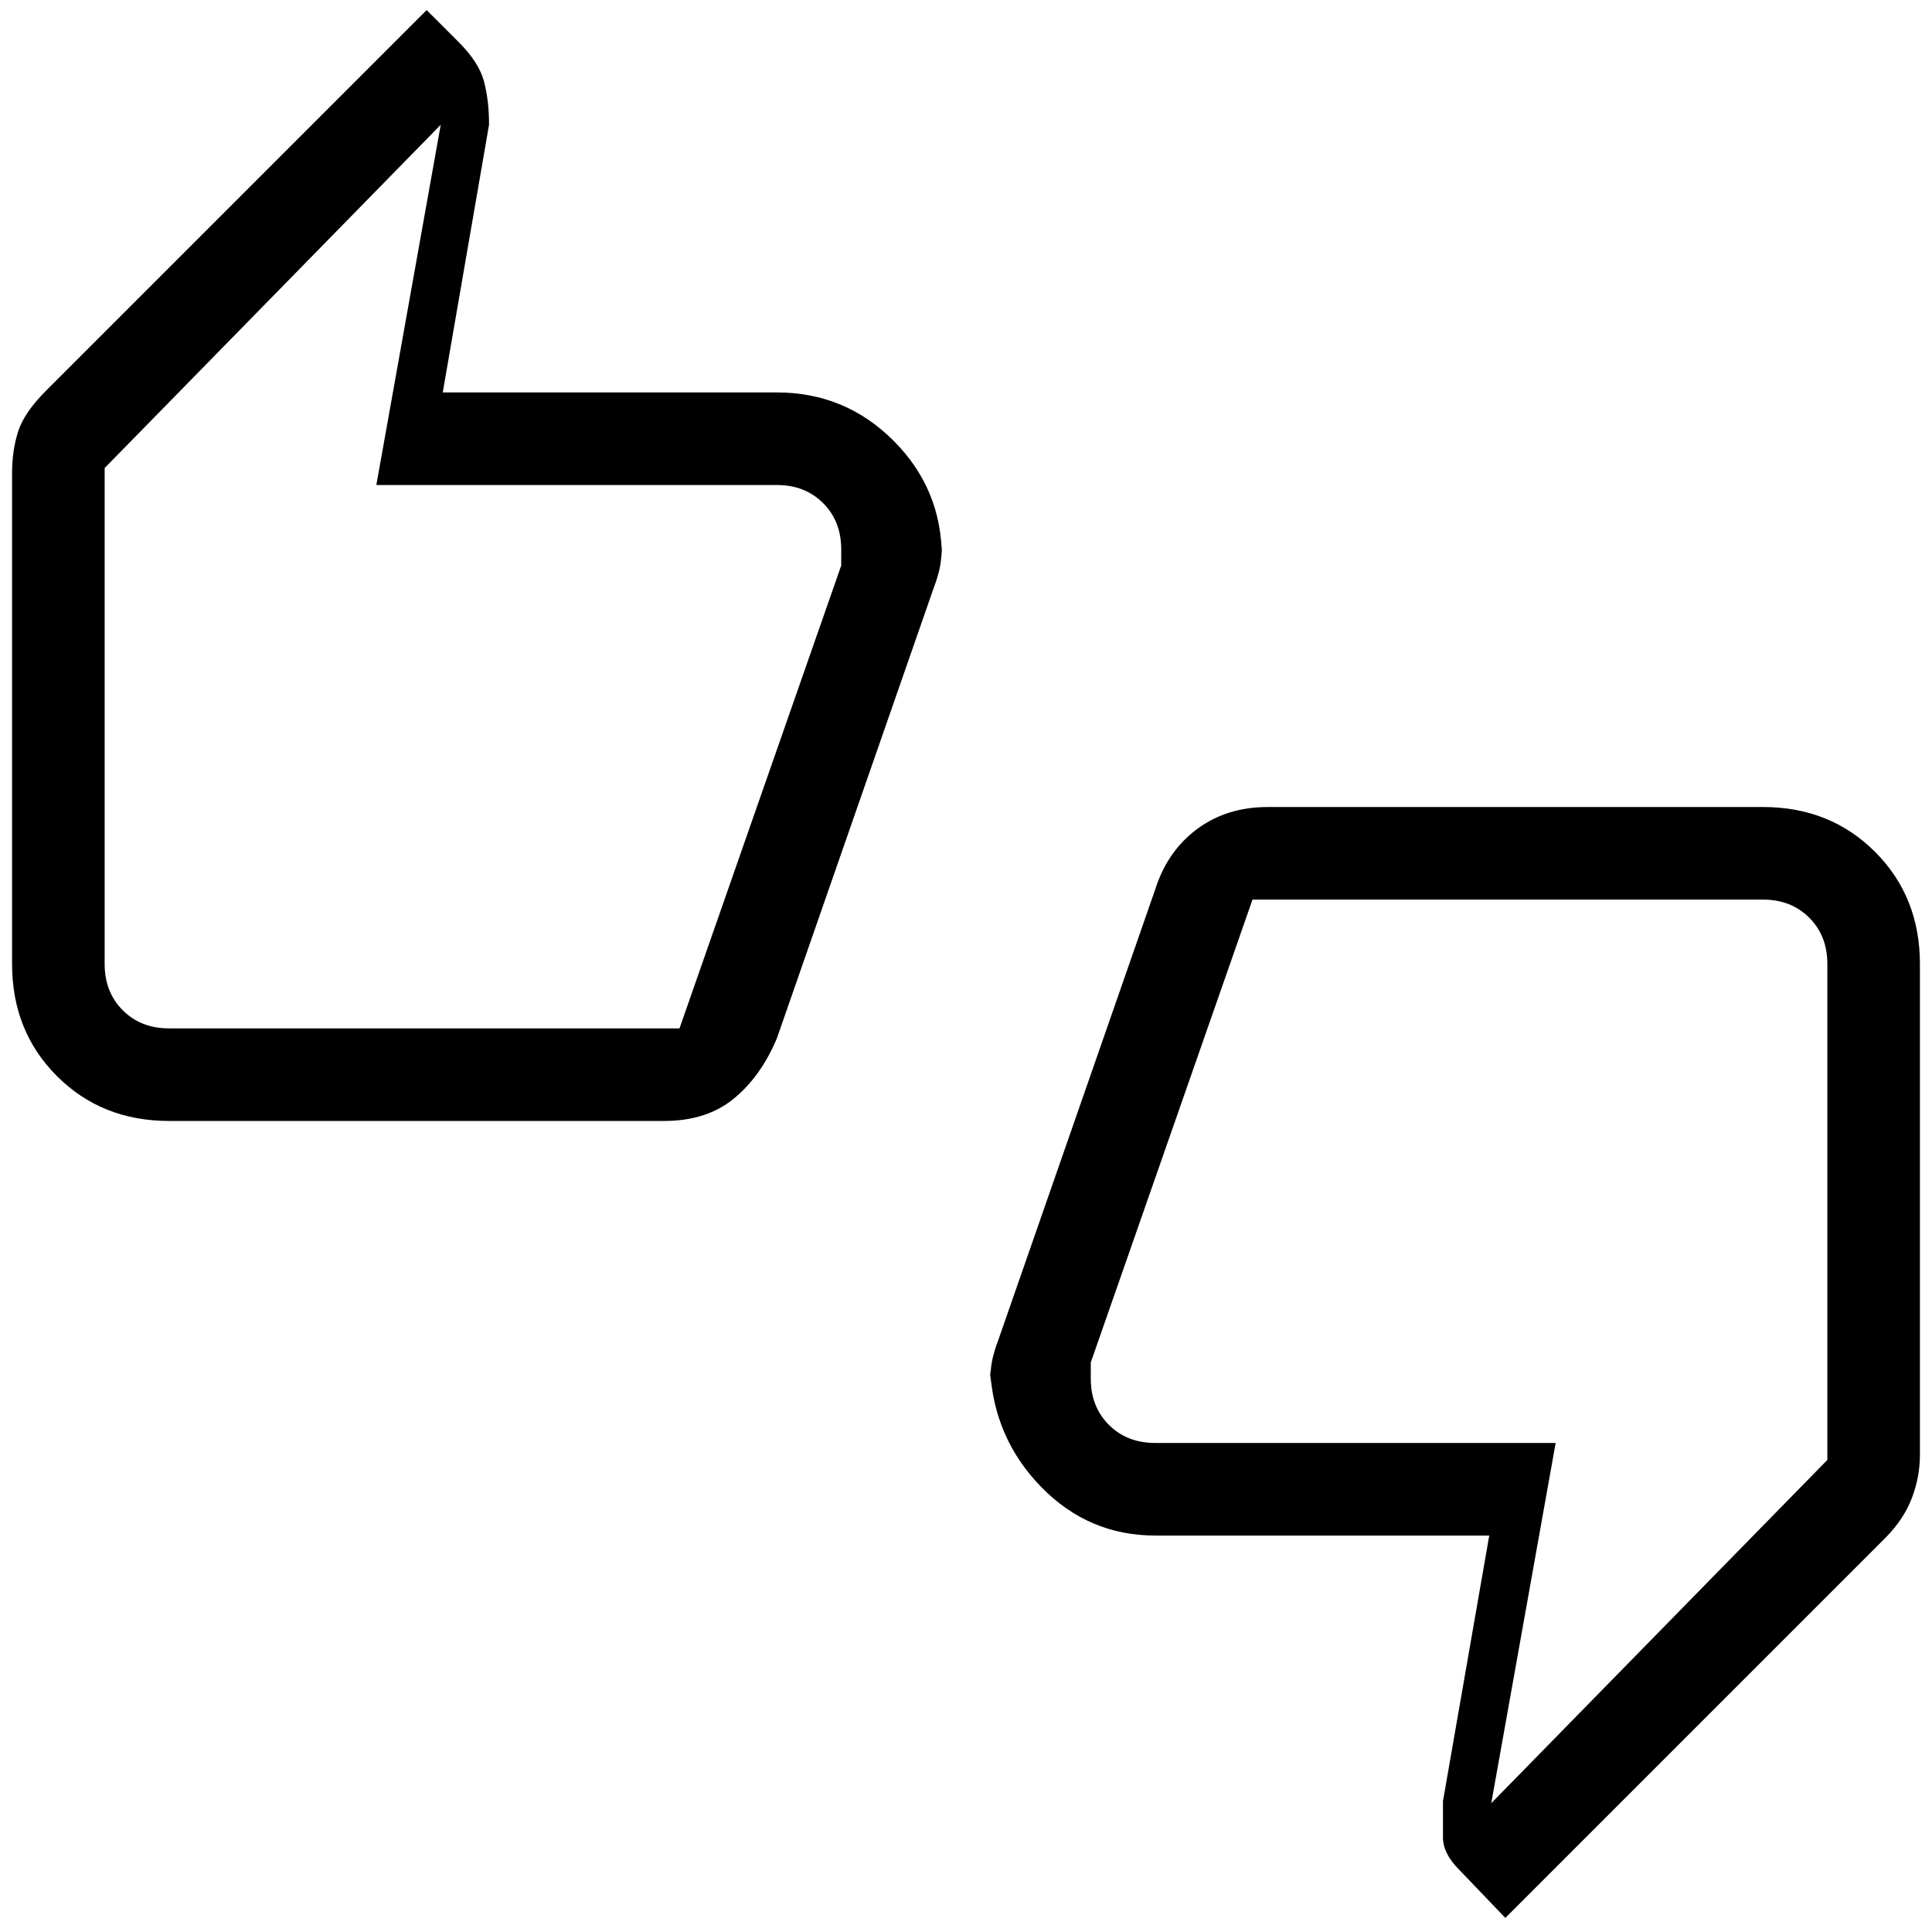<svg xmlns="http://www.w3.org/2000/svg" height="20" viewBox="0 -960 960 960" width="20"><path d="M84-403q-33.42 0-55.71-22.29Q6-447.57 6-481v-244q0-11.12 3-20.56T23-766l189-189 16 16q10 10 12.5 19.5t2.5 21.15v.35l-23 133h166q34 0 58 24t24 58v-8q0 8.27-1 13.02t-3 9.98l-78 224q-8 19-21.5 30T330-403H84Zm253.64-46L418-679v-8q0-14-9-23t-23-9H187l32-179L52-727.44V-481q0 14 9 23t23 9h253.64ZM748-7l-23-24q-8-8-8-16v-18l23-132H574q-33 0-56.5-24T492-279v8q0-8.27 1-13.02t3-9.98l78-224q6-19 20.75-30T630-559h246q33.42 0 55.71 22.29T954-481v244q0 10.86-4 21.36T937-196L748-7ZM622.36-513 542-283v8q0 14 9 23t23 9h199L741-64l167-170.56V-481q0-14-9-23t-23-9H622.36ZM52-481v-246 64-6 220-32Zm856 0v246-64 6-220 32Z"/></svg>